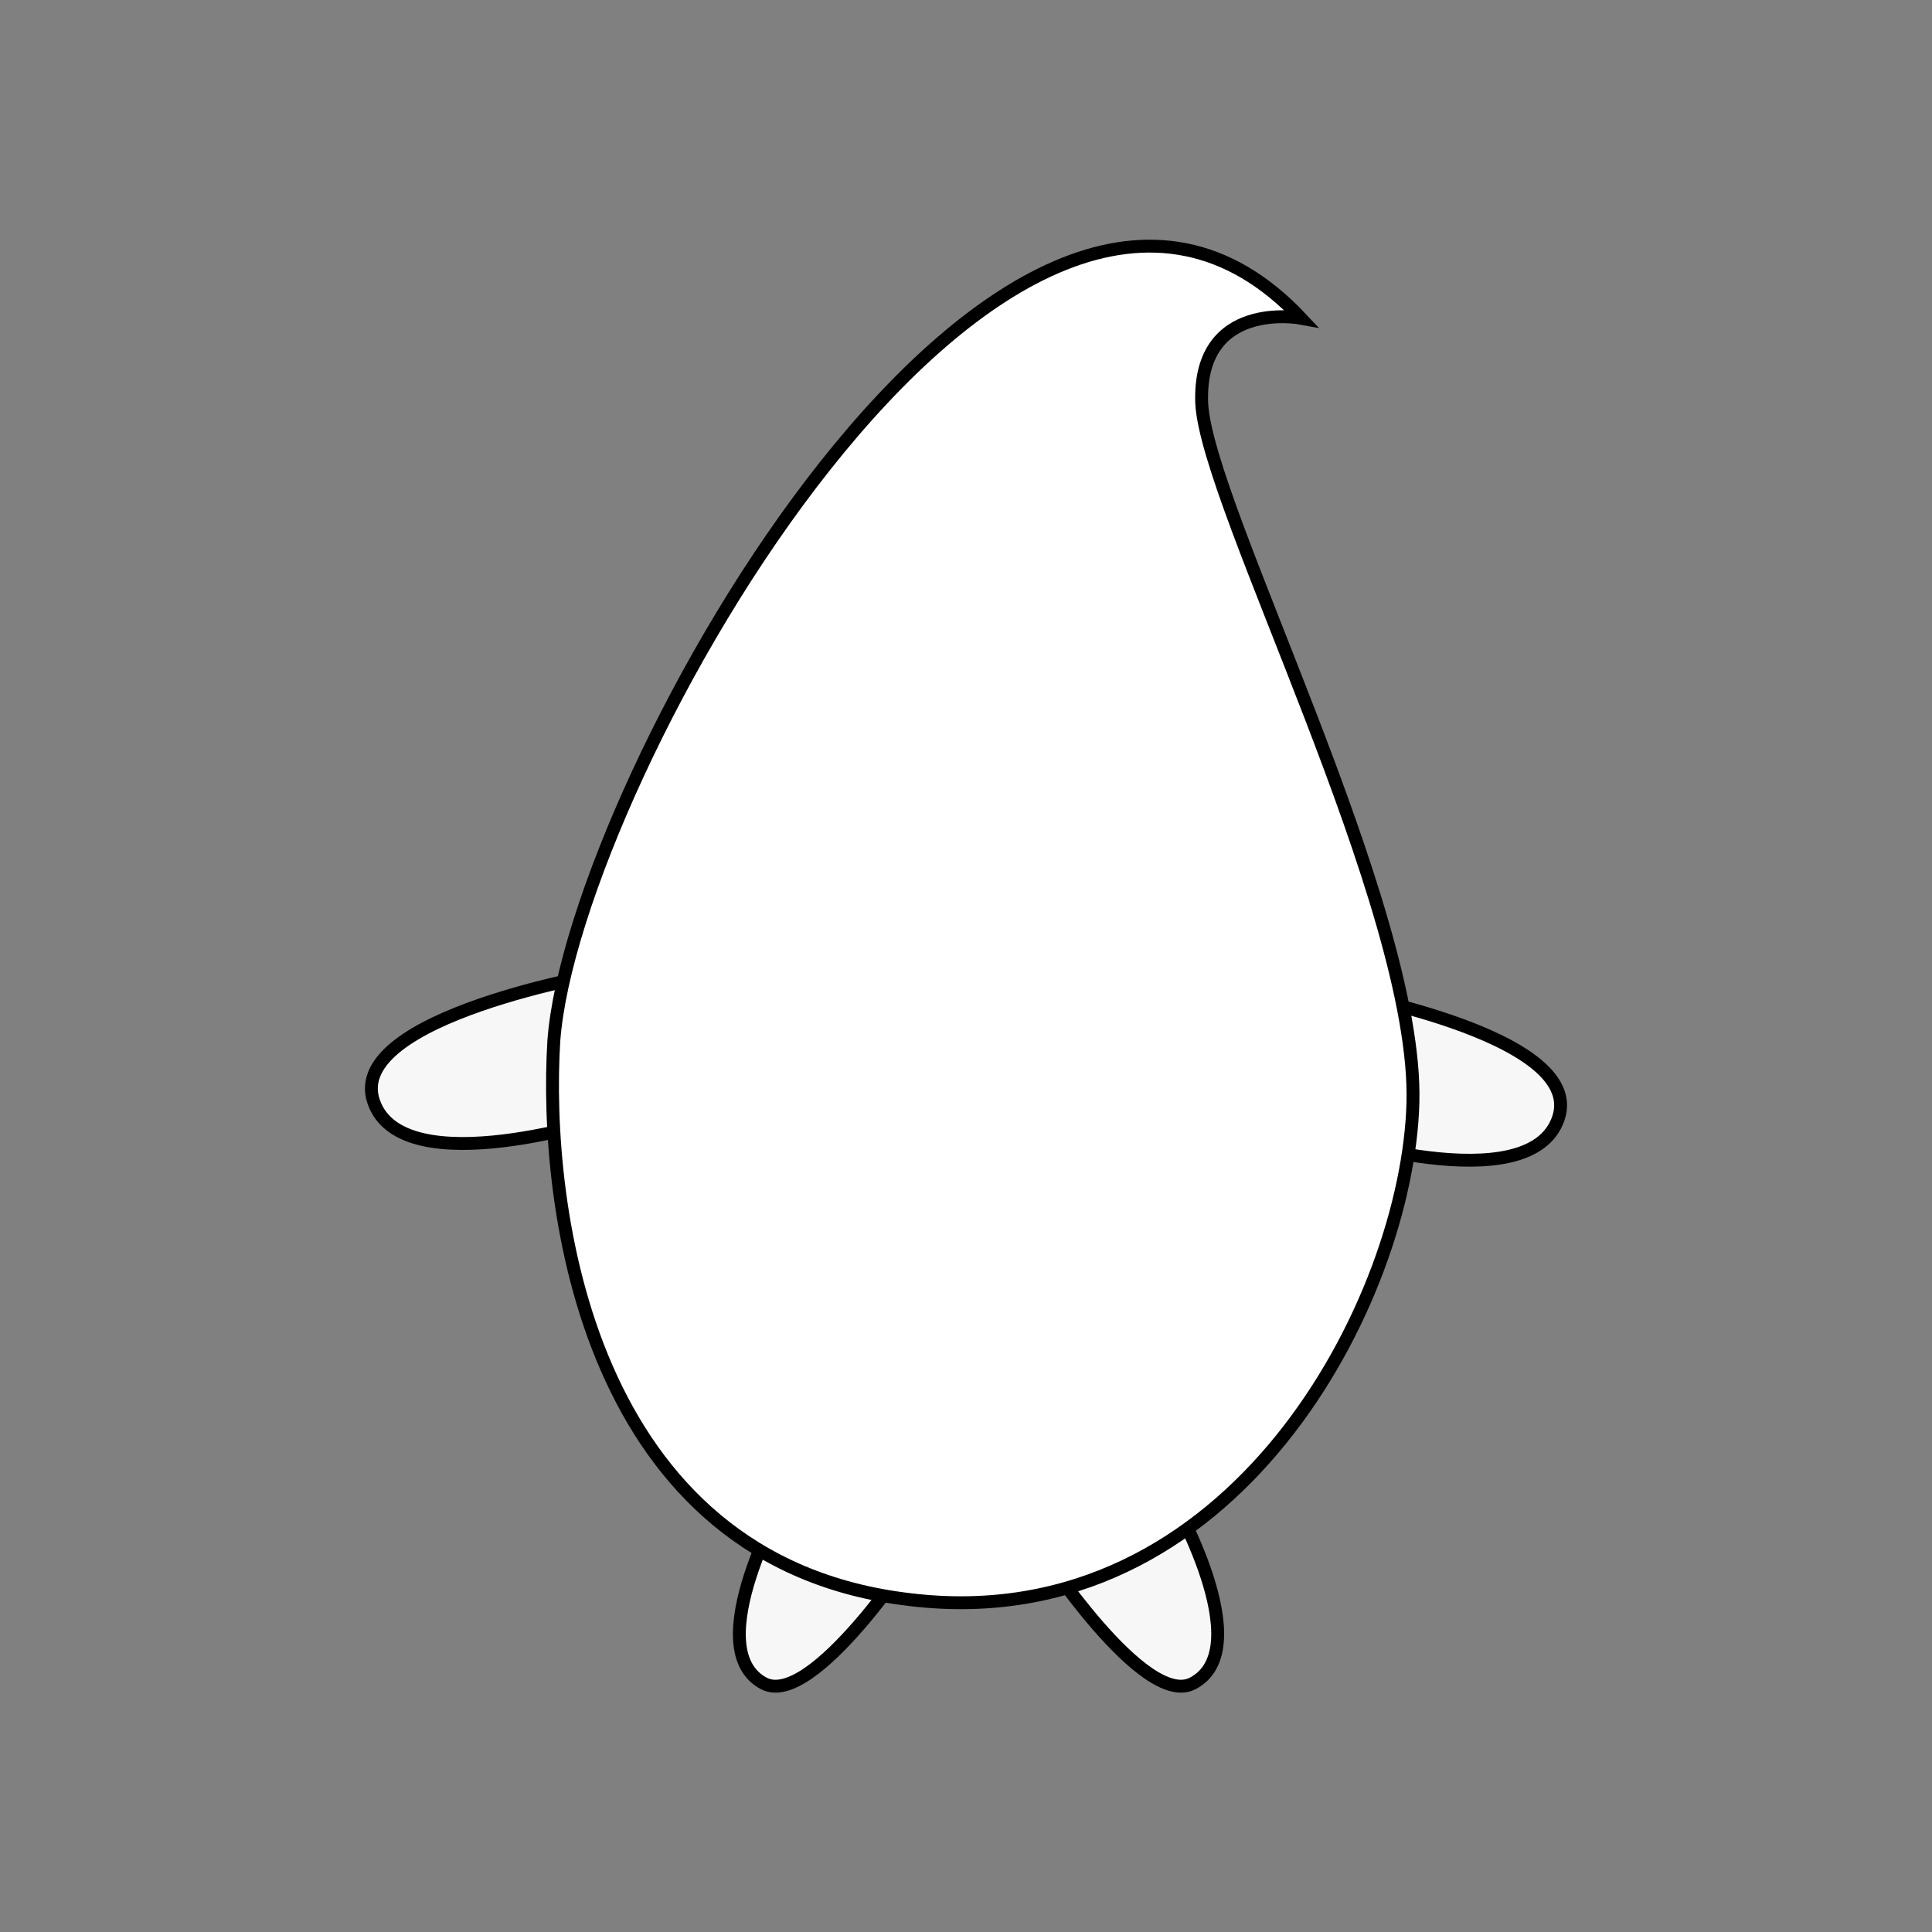 <?xml version="1.0" encoding="utf-8"?>
<!-- Generator: Adobe Illustrator 19.2.1, SVG Export Plug-In . SVG Version: 6.00 Build 0)  -->
<svg version="1.1" id="Layer_1" xmlns="http://www.w3.org/2000/svg" xmlns:xlink="http://www.w3.org/1999/xlink" x="0px" y="0px"
	 viewBox="0 0 150 150" style="enable-background:new 0 0 150 150;" xml:space="preserve">
<rect x="0" y="0" width="150" height="150" fill="#808080" stroke="none"/>
<style type="text/css">
	.st0{fill:#F7F7F7;stroke:#000000;stroke-miterlimit:10;}
	.st1{fill:#FFFFFF;stroke:#000000;stroke-miterlimit:10;}
</style>
<g>
	<path class="st0" d="M47.2,75.5c0,0-20.4,3.4-18.2,10s18.5,1.2,18.5,1.2L47.2,75.5z"/>
	<path class="st0" d="M102.8,76.8c0,0,20.4,3.4,18.2,10S102.5,88,102.5,88L102.8,76.8z"/>
	<path class="st0" d="M59.3,130.7c3.8,2,11.9-10.5,11.9-10.5L61,116.1C61,116.1,54.2,128,59.3,130.7z"/>
	<path class="st0" d="M92.6,130.7c-3.8,2-11.9-10.5-11.9-10.5l10.2-4.1C90.9,116.1,97.8,128,92.6,130.7z"/>
	<path class="st1" d="M101,24.7c0,0-8-1.5-7.7,6.6c0.4,8,16.8,39,16.4,54.3s-13.9,41.6-39,38.6C45.5,121.3,42.2,93.6,43,80.8
		C44.5,60.5,78.4,0.7,101,24.7z"/>
</g>
</svg>
